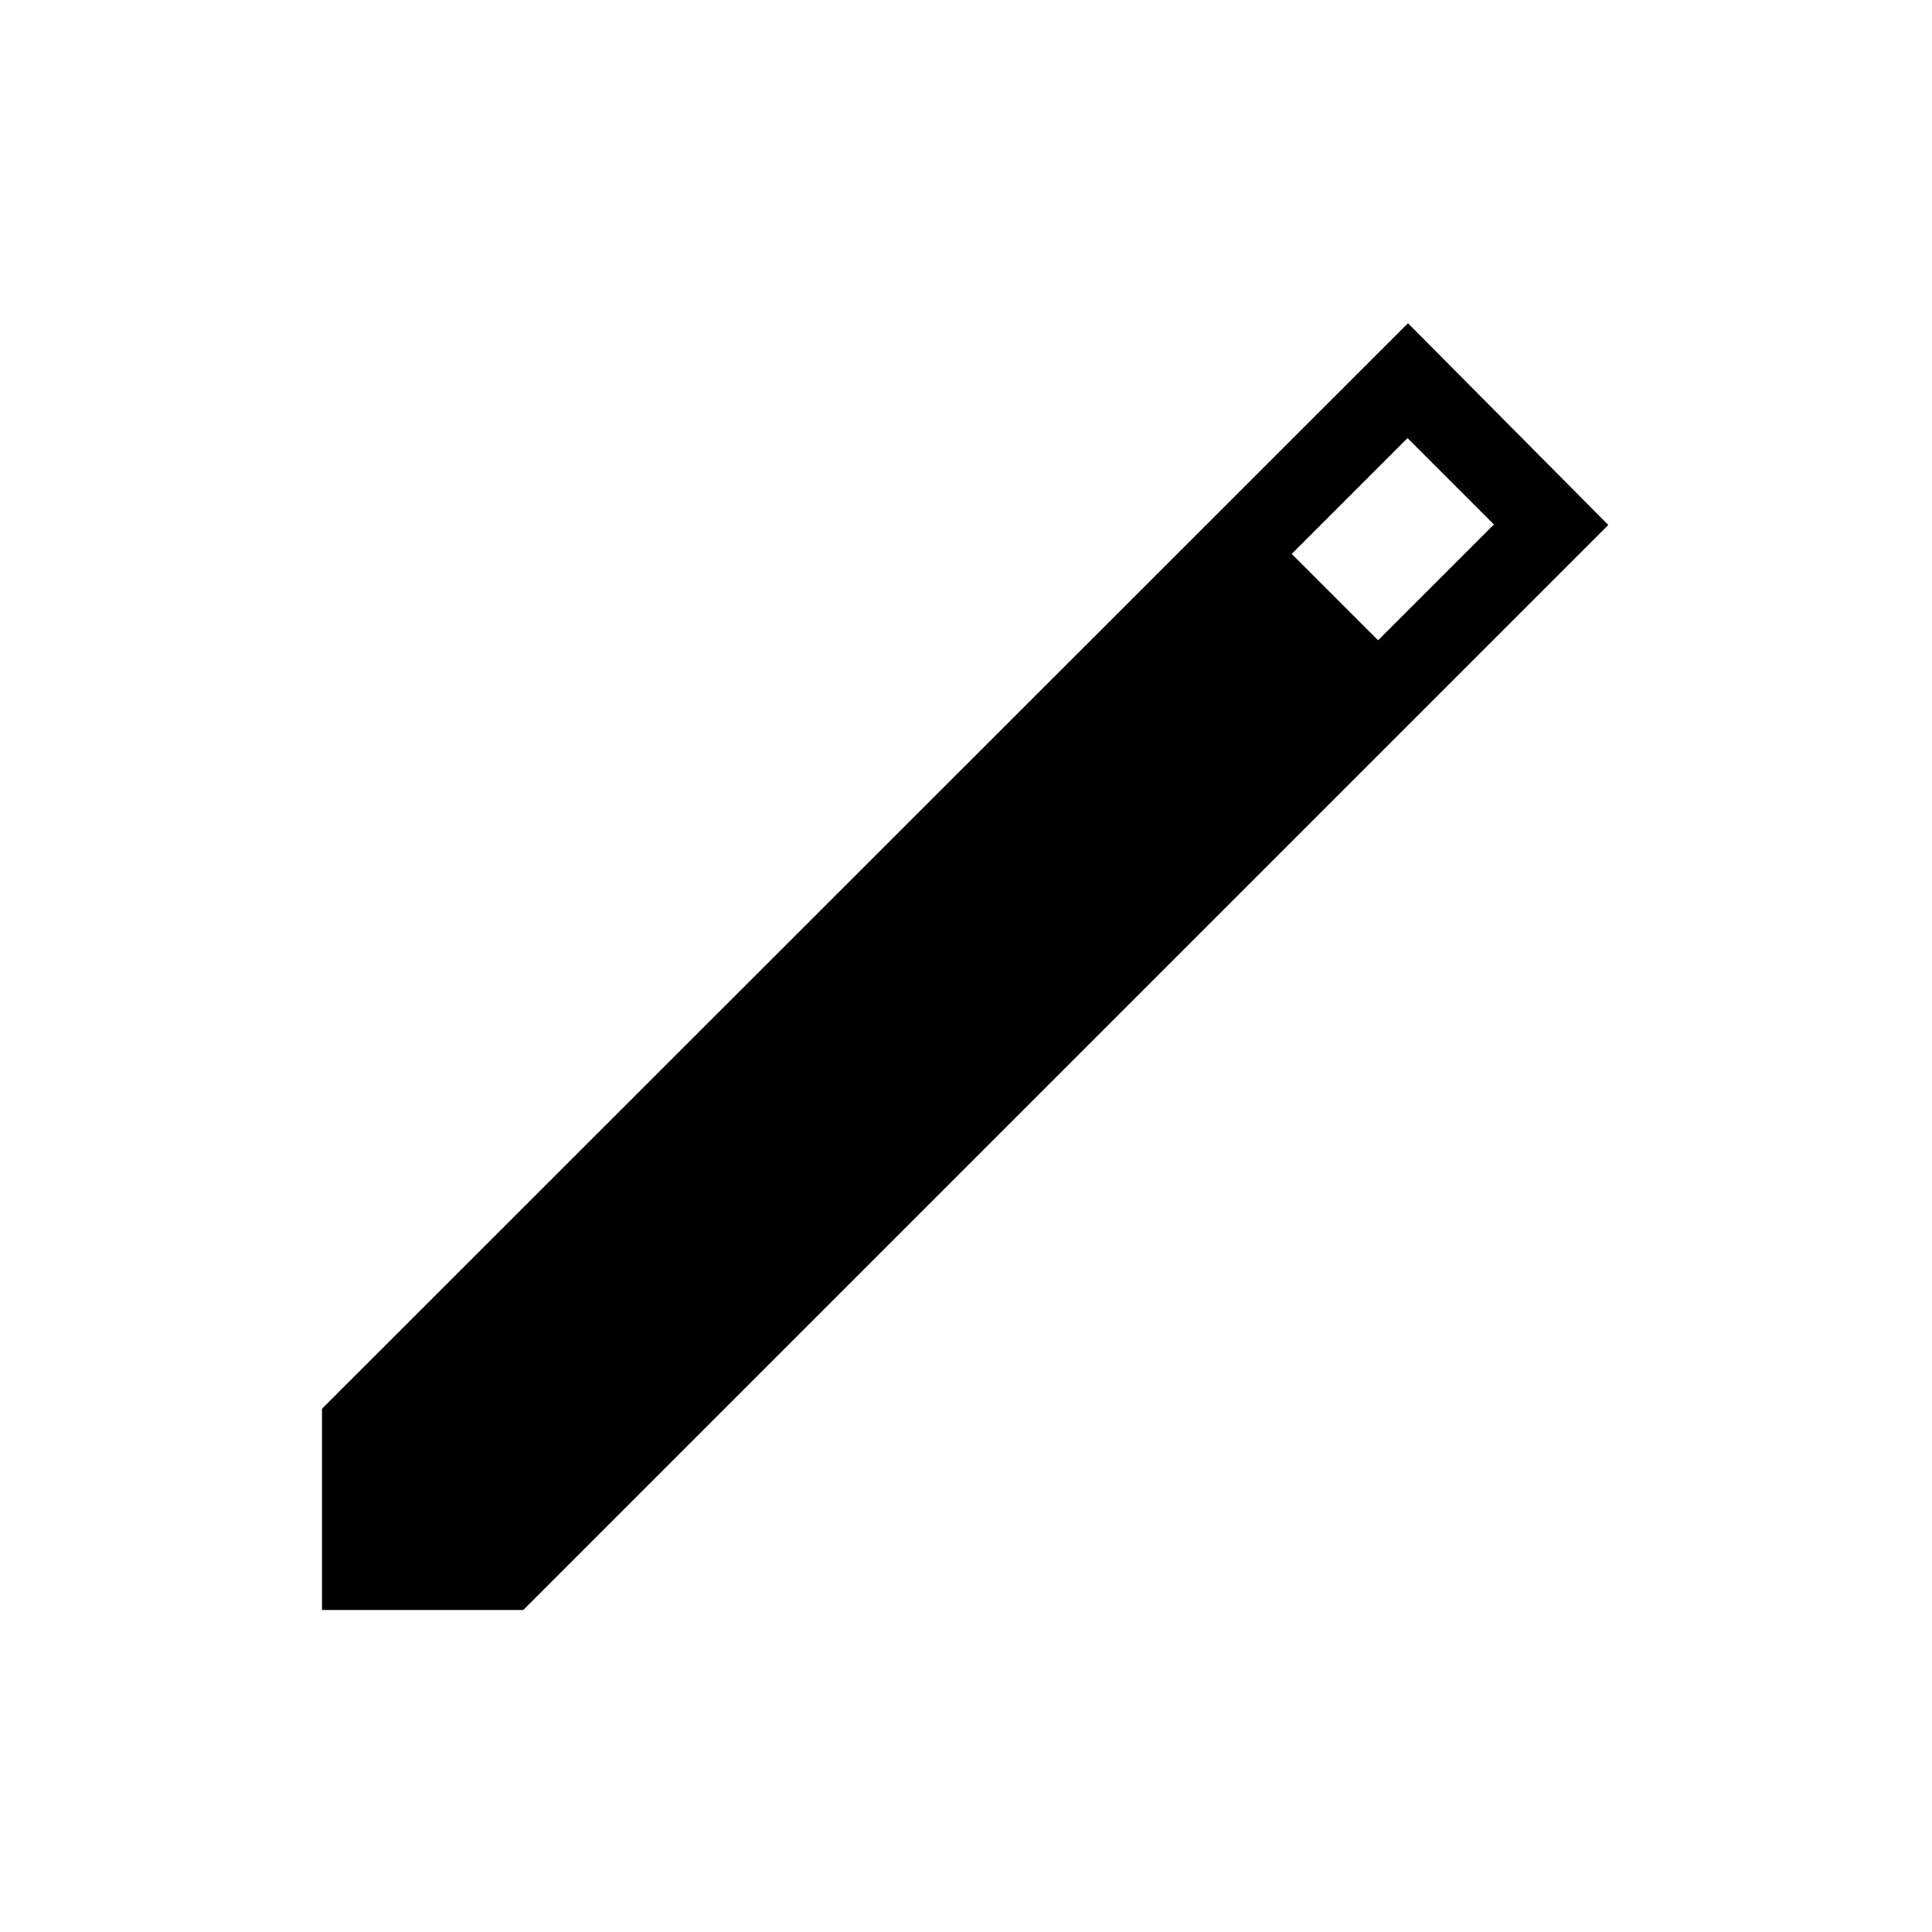 <svg xmlns="http://www.w3.org/2000/svg" height="24" viewBox="0 -960 960 960" width="24"><path d="M160-160v-100l539.615-539.385 99.539 100.231L260-160H160Zm524.769-481.846 57.539-57.539-42.923-42.923-57.539 57.539 42.923 42.923Z"/></svg>